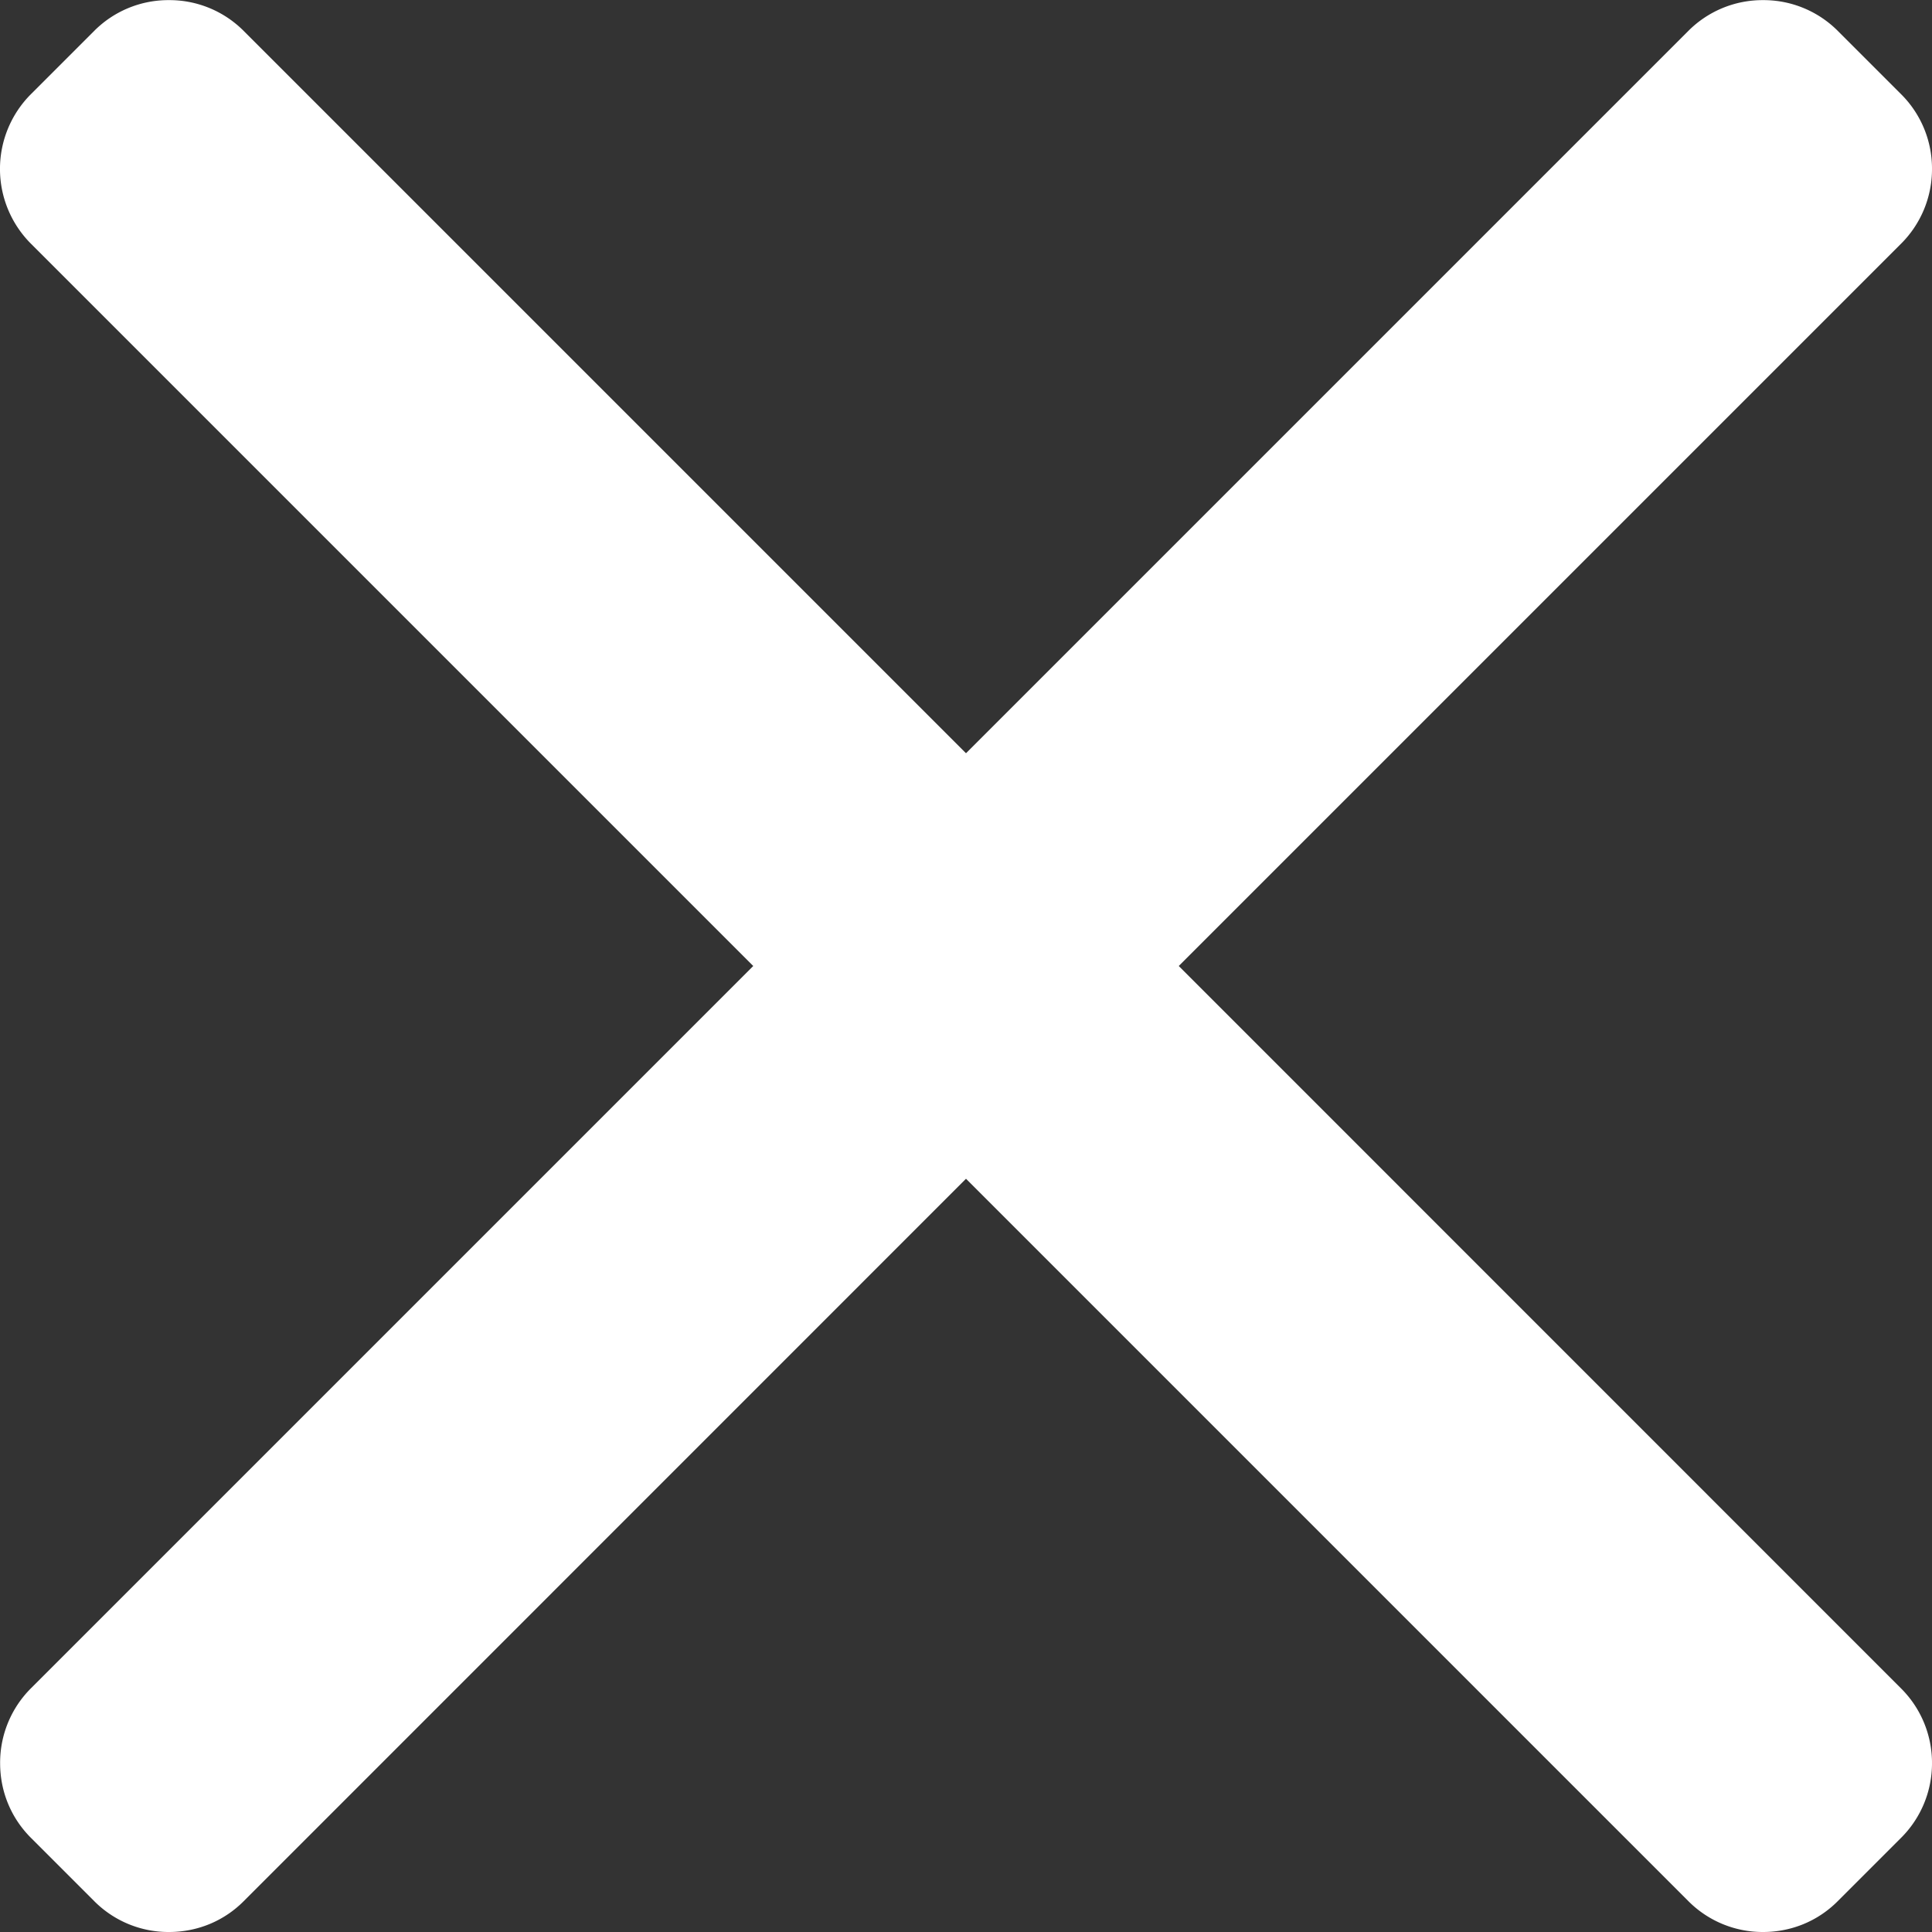 <svg width="16" height="16" fill="none" xmlns="http://www.w3.org/2000/svg"><rect width="100%" height="100%" fill="#333333" stroke="none"/><path d="M9.762 8l5.982-5.982A.871.871 0 0016 1.399a.868.868 0 00-.256-.619L15.22.256a.868.868 0 00-.619-.255.868.868 0 00-.619.255L8 6.238 2.018.256a.867.867 0 00-.619-.255.867.867 0 00-.619.255L.256.78a.876.876 0 000 1.238L6.238 8 .256 13.982a.87.87 0 00-.255.62c0 .234.09.453.255.618l.524.524A.867.867 0 001.4 16c.234 0 .454-.09.619-.256L8 9.762l5.982 5.982a.868.868 0 00.619.256c.234 0 .454-.09.619-.256l.524-.524a.87.87 0 00.256-.619.87.87 0 00-.256-.618L9.762 8z" fill="#fff"/></svg>